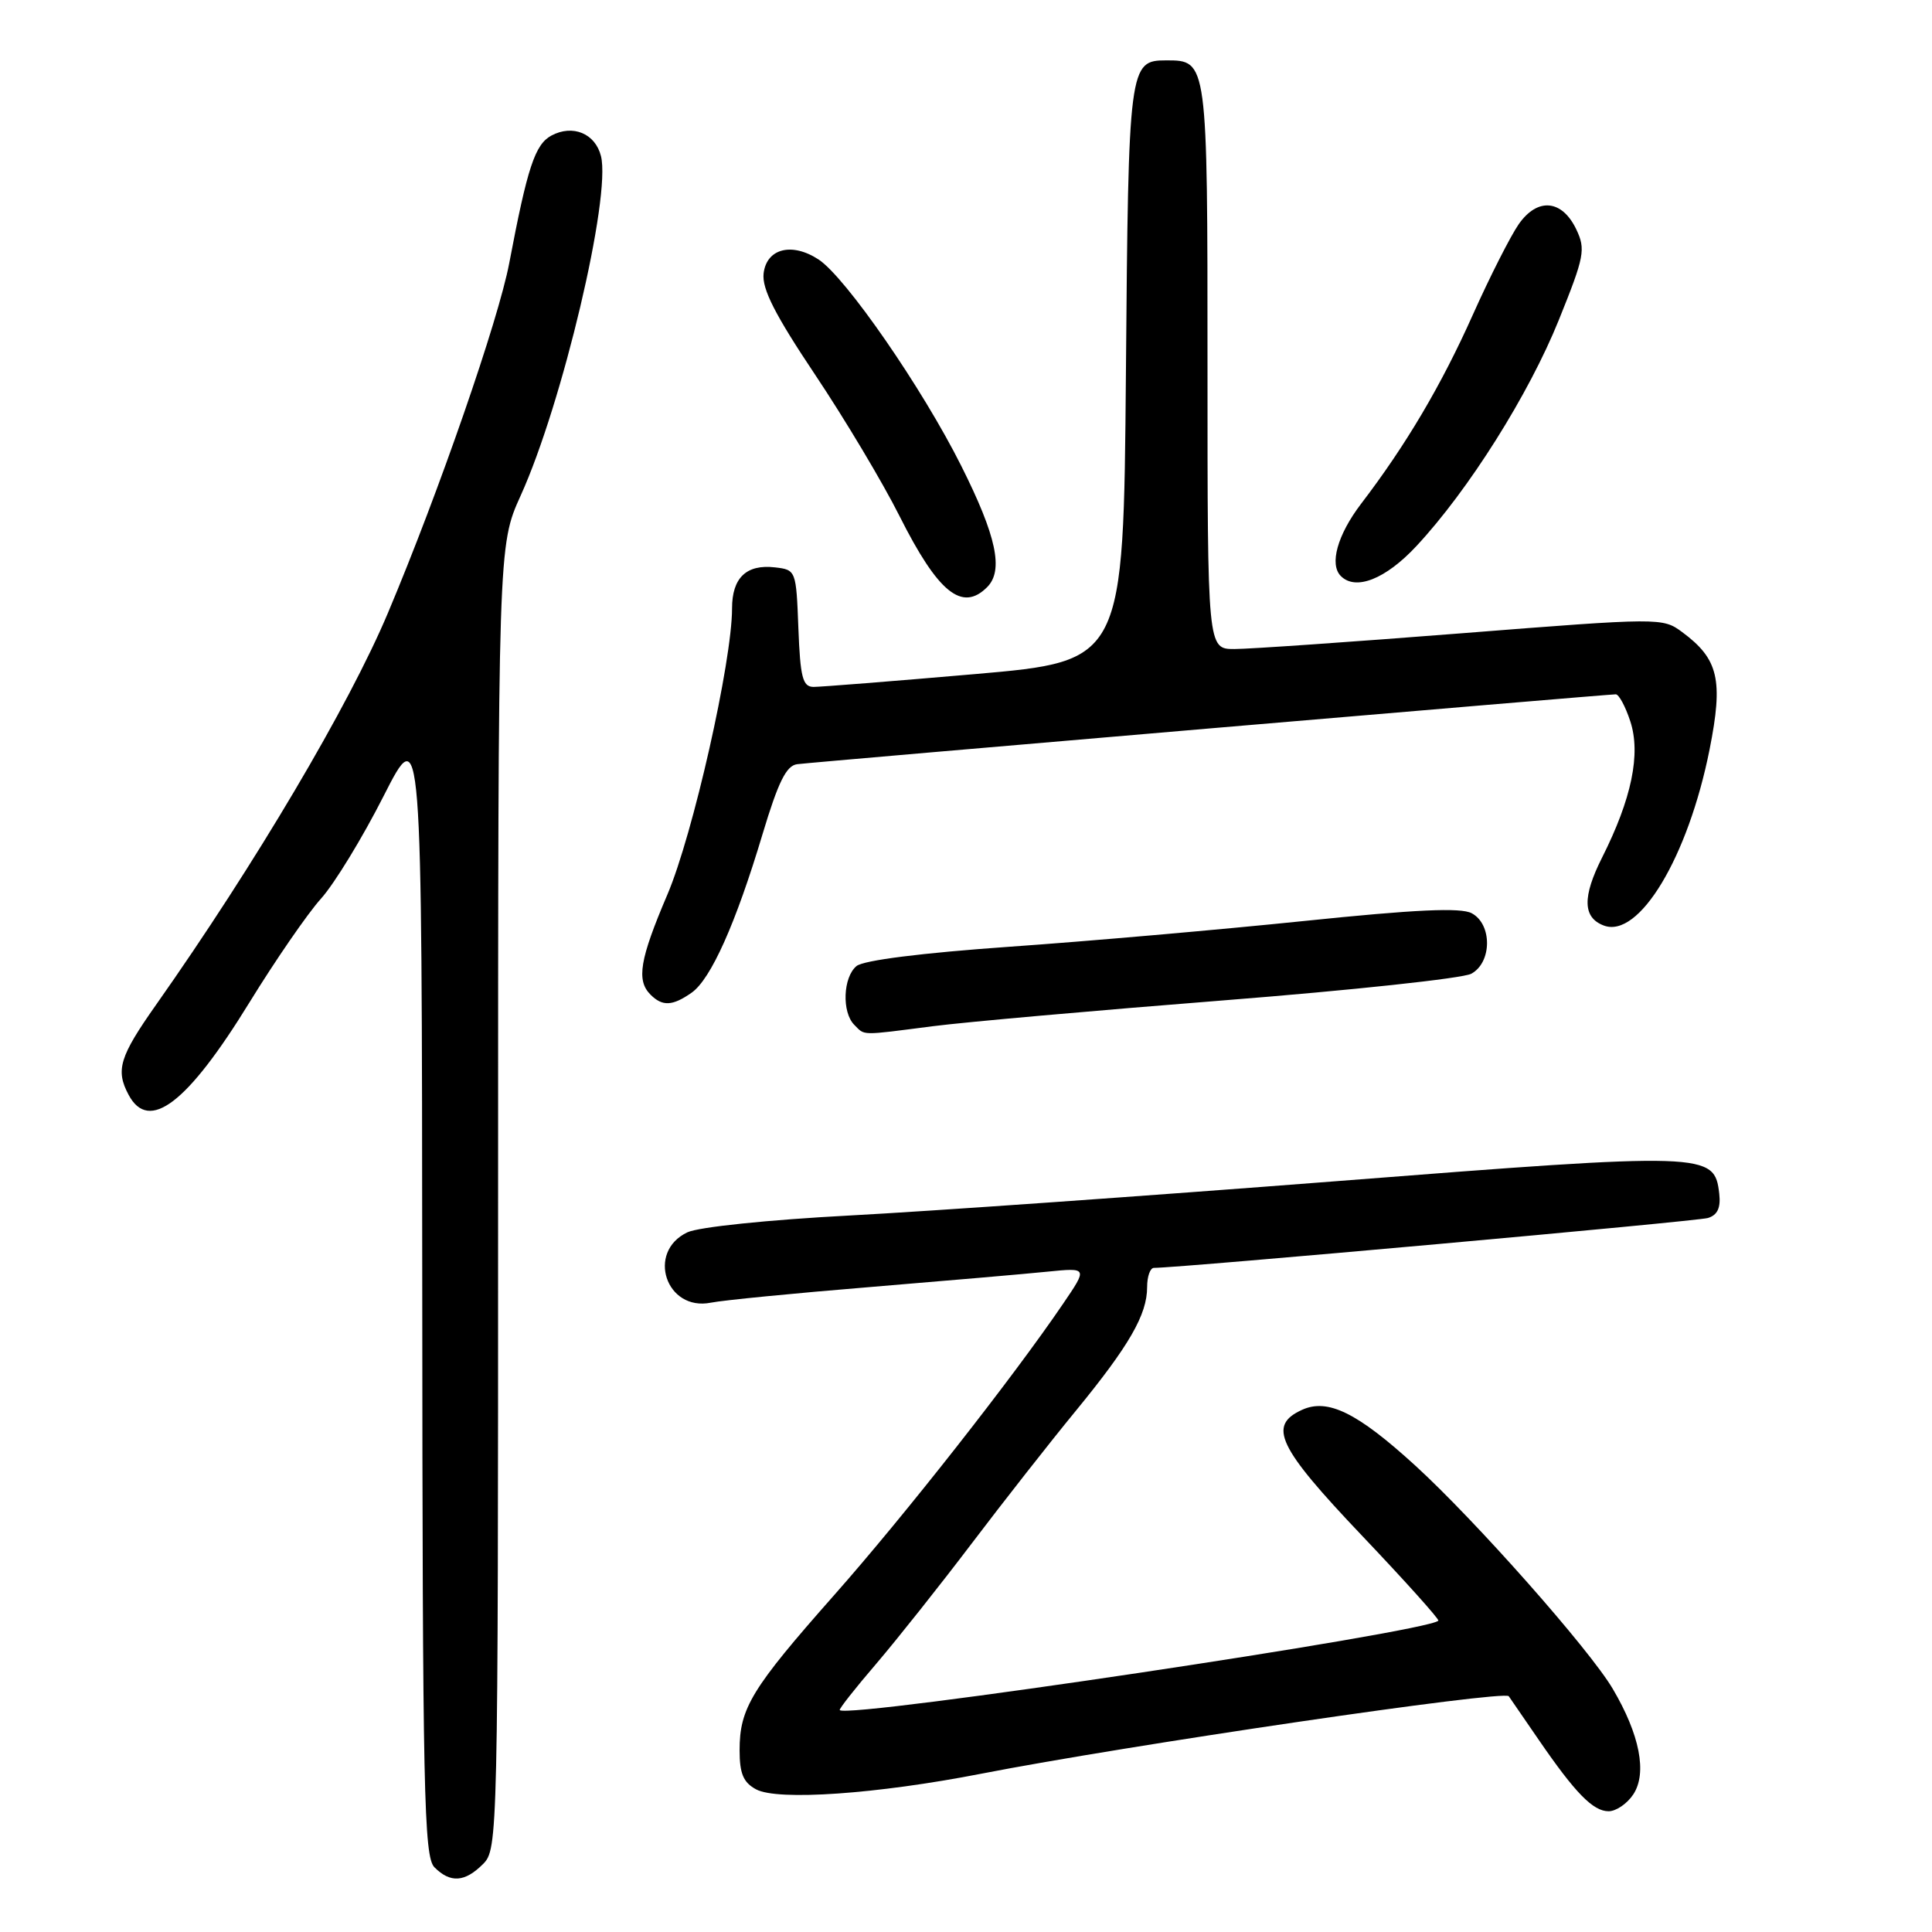 <?xml version="1.0" encoding="UTF-8" standalone="no"?>
<!DOCTYPE svg PUBLIC "-//W3C//DTD SVG 1.1//EN" "http://www.w3.org/Graphics/SVG/1.1/DTD/svg11.dtd" >
<svg xmlns="http://www.w3.org/2000/svg" xmlns:xlink="http://www.w3.org/1999/xlink" version="1.1" viewBox="0 0 256 256">
 <g >
 <path fill="currentColor"
d=" M 64.00 247.00 C 65.97 245.03 66.00 243.67 66.00 158.64 C 66.00 72.28 66.00 72.28 68.99 65.67 C 74.51 53.51 80.99 26.09 79.63 20.68 C 78.88 17.69 75.90 16.45 73.07 17.96 C 70.89 19.13 69.89 22.16 67.48 34.85 C 66.05 42.41 58.15 65.21 51.41 81.20 C 46.24 93.49 33.79 114.53 20.68 133.14 C 15.83 140.02 15.29 141.80 17.04 145.07 C 19.73 150.11 24.82 146.22 33.04 132.85 C 36.48 127.26 40.74 121.07 42.52 119.09 C 44.30 117.12 48.03 111.00 50.82 105.50 C 55.90 95.50 55.90 95.50 55.95 170.68 C 55.99 237.65 56.17 246.03 57.57 247.43 C 59.68 249.54 61.59 249.41 64.00 247.00 Z  M 216.43 237.75 C 218.27 234.93 217.28 229.85 213.70 223.78 C 210.60 218.53 195.46 201.42 187.47 194.14 C 179.84 187.18 175.93 185.26 172.53 186.81 C 167.95 188.89 169.30 191.73 180.46 203.47 C 186.20 209.51 190.75 214.58 190.59 214.75 C 189.03 216.30 112.42 227.75 111.27 226.60 C 111.14 226.47 113.32 223.70 116.12 220.44 C 118.91 217.17 124.60 210.00 128.77 204.50 C 132.94 199.00 139.14 191.09 142.56 186.93 C 149.64 178.29 152.00 174.19 152.00 170.55 C 152.00 169.15 152.40 168.00 152.90 168.00 C 156.38 168.00 224.88 161.83 226.31 161.39 C 227.58 161.00 228.02 160.04 227.81 158.17 C 227.17 152.69 226.38 152.66 176.85 156.53 C 151.91 158.47 122.98 160.51 112.58 161.06 C 101.81 161.63 92.54 162.59 91.08 163.29 C 85.61 165.89 88.26 173.80 94.20 172.61 C 95.78 172.29 105.27 171.36 115.29 170.54 C 125.30 169.71 135.89 168.80 138.81 168.50 C 144.12 167.97 144.12 167.97 140.88 172.73 C 134.21 182.55 119.82 200.86 110.54 211.35 C 99.57 223.76 98.00 226.34 98.00 231.92 C 98.00 235.02 98.50 236.19 100.19 237.10 C 103.06 238.64 116.21 237.72 130.00 235.03 C 149.35 231.26 199.33 223.91 199.92 224.76 C 200.24 225.22 202.03 227.82 203.90 230.55 C 208.74 237.60 211.09 240.00 213.15 240.00 C 214.14 240.00 215.62 238.99 216.43 237.75 Z  M 123.59 135.98 C 127.94 135.42 145.31 133.88 162.19 132.55 C 179.06 131.22 193.80 129.64 194.94 129.03 C 197.70 127.56 197.75 122.47 195.01 121.01 C 193.57 120.23 187.54 120.51 172.76 122.04 C 161.62 123.19 144.06 124.73 133.74 125.45 C 122.15 126.27 114.41 127.24 113.49 128.01 C 111.70 129.49 111.53 134.13 113.20 135.80 C 114.64 137.24 113.89 137.23 123.59 135.98 Z  M 91.64 131.54 C 94.19 129.75 97.49 122.39 101.05 110.50 C 103.12 103.61 104.19 101.44 105.63 101.26 C 107.77 100.98 212.97 92.00 214.10 92.00 C 214.51 92.00 215.38 93.61 216.02 95.57 C 217.44 99.88 216.21 105.84 212.28 113.64 C 209.66 118.85 209.72 121.57 212.49 122.63 C 217.16 124.43 223.68 113.60 226.53 99.30 C 228.36 90.08 227.72 87.32 222.89 83.75 C 220.31 81.84 219.98 81.84 193.71 83.91 C 179.09 85.06 165.53 86.00 163.57 86.00 C 160.00 86.00 160.00 86.00 160.00 48.57 C 160.00 7.99 160.00 8.00 154.55 8.00 C 149.60 8.00 149.52 8.60 149.19 49.46 C 148.87 87.61 148.87 87.61 129.19 89.32 C 118.36 90.26 108.73 91.02 107.79 91.02 C 106.36 91.00 106.04 89.77 105.79 83.25 C 105.50 75.58 105.47 75.50 102.69 75.18 C 98.90 74.74 97.00 76.56 97.00 80.62 C 97.00 87.66 91.81 110.63 88.43 118.54 C 84.76 127.14 84.30 129.90 86.20 131.80 C 87.78 133.38 89.11 133.31 91.64 131.54 Z  M 130.80 77.80 C 133.01 75.59 132.04 71.03 127.37 61.73 C 122.21 51.43 112.05 36.73 108.46 34.38 C 104.93 32.07 101.57 32.92 101.18 36.24 C 100.95 38.28 102.69 41.70 108.00 49.64 C 111.92 55.50 116.96 63.93 119.19 68.38 C 124.30 78.54 127.48 81.12 130.80 77.80 Z  M 187.68 72.36 C 194.59 64.95 202.59 52.24 206.56 42.38 C 209.95 33.98 210.13 33.04 208.86 30.38 C 206.97 26.44 203.74 26.15 201.25 29.69 C 200.17 31.24 197.43 36.63 195.17 41.68 C 190.98 51.06 186.30 58.97 180.34 66.77 C 177.22 70.87 176.12 74.79 177.67 76.33 C 179.64 78.31 183.61 76.73 187.68 72.36 Z "/>
</g>
</svg>